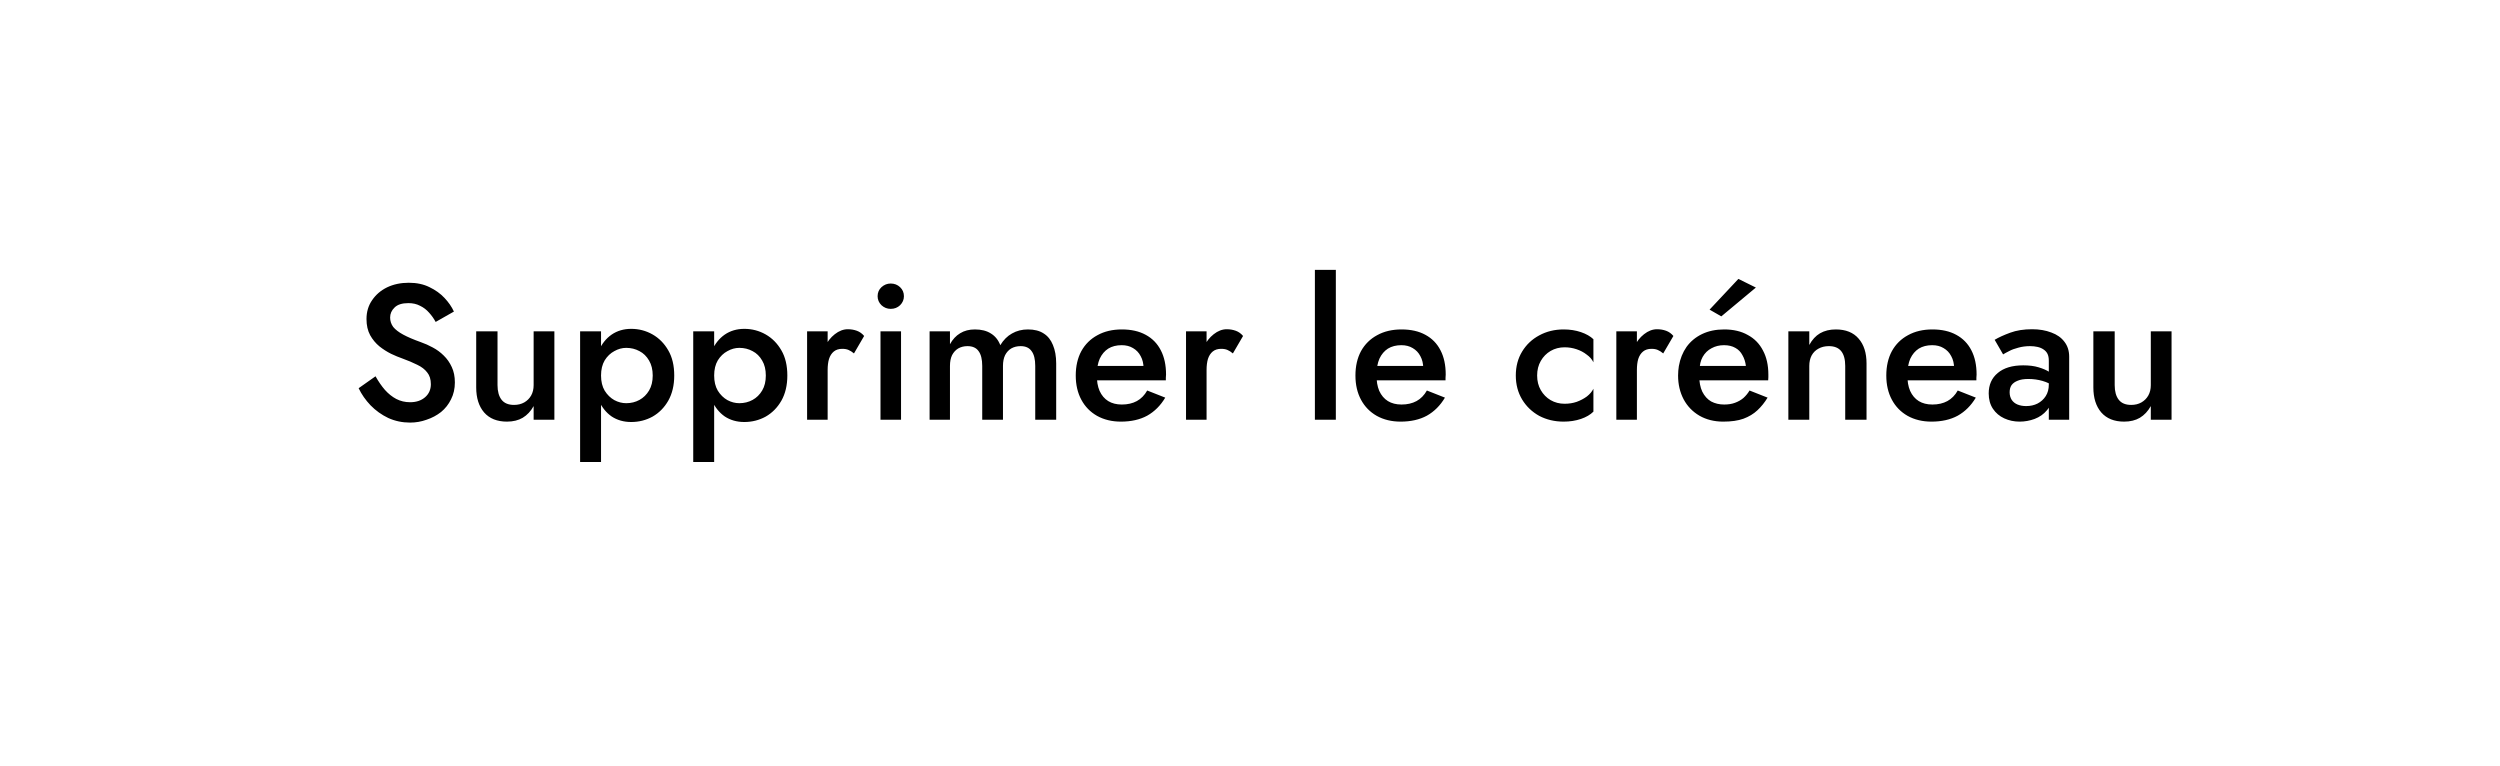 <svg width="137" height="42" viewBox="0 0 137 42" fill="none" xmlns="http://www.w3.org/2000/svg">
<g filter="url(#filter0_d_544_34)">
<path d="M23.21 0C12.599 0 4 6.986 4 15.608C4 19.33 5.606 22.737 8.277 25.416C7.339 29.198 4.203 32.567 4.165 32.604C4 32.777 3.955 33.032 4.053 33.257C4.15 33.482 4.36 33.617 4.6 33.617C9.575 33.617 13.305 31.231 15.151 29.76C17.605 30.683 20.328 31.216 23.21 31.216C33.82 31.216 42.42 24.23 42.42 15.608C42.42 6.986 33.82 0 23.21 0Z" fill="white"/>
<path d="M22 0H117.39C126.011 0 133 6.989 133 15.61V15.61C133 24.11 126.11 31 117.61 31H22V0Z" fill="white"/>
<path d="M20.579 16.621C20.741 16.909 20.912 17.158 21.095 17.368C21.284 17.579 21.491 17.744 21.716 17.863C21.948 17.983 22.2 18.042 22.474 18.042C22.811 18.042 23.084 17.951 23.295 17.768C23.505 17.586 23.611 17.347 23.611 17.053C23.611 16.786 23.544 16.572 23.411 16.41C23.284 16.242 23.102 16.102 22.863 15.989C22.625 15.87 22.351 15.754 22.042 15.642C21.86 15.579 21.656 15.495 21.432 15.389C21.207 15.277 20.993 15.14 20.79 14.979C20.586 14.81 20.418 14.607 20.284 14.368C20.151 14.123 20.084 13.828 20.084 13.484C20.084 13.091 20.186 12.747 20.39 12.453C20.593 12.151 20.867 11.916 21.211 11.747C21.562 11.579 21.958 11.495 22.4 11.495C22.835 11.495 23.214 11.575 23.537 11.737C23.86 11.891 24.134 12.088 24.358 12.326C24.583 12.565 24.755 12.814 24.874 13.074L23.874 13.642C23.776 13.46 23.656 13.291 23.516 13.137C23.376 12.975 23.211 12.849 23.021 12.758C22.839 12.66 22.625 12.611 22.379 12.611C22.035 12.611 21.783 12.691 21.621 12.853C21.46 13.007 21.379 13.19 21.379 13.4C21.379 13.589 21.435 13.761 21.547 13.916C21.667 14.063 21.849 14.204 22.095 14.337C22.34 14.47 22.66 14.607 23.053 14.747C23.277 14.825 23.498 14.923 23.716 15.042C23.941 15.161 24.14 15.309 24.316 15.484C24.498 15.66 24.646 15.87 24.758 16.116C24.87 16.354 24.927 16.635 24.927 16.958C24.927 17.302 24.856 17.61 24.716 17.884C24.583 18.158 24.4 18.39 24.169 18.579C23.937 18.761 23.674 18.902 23.379 19C23.091 19.105 22.79 19.158 22.474 19.158C22.046 19.158 21.646 19.074 21.274 18.905C20.909 18.73 20.586 18.498 20.305 18.21C20.032 17.923 19.814 17.61 19.653 17.274L20.579 16.621ZM27.264 17.105C27.264 17.449 27.338 17.716 27.485 17.905C27.633 18.095 27.861 18.189 28.17 18.189C28.38 18.189 28.566 18.144 28.728 18.053C28.889 17.961 29.015 17.835 29.107 17.674C29.198 17.512 29.243 17.323 29.243 17.105V14.158H30.38V19H29.243V18.253C29.089 18.533 28.889 18.747 28.643 18.895C28.405 19.035 28.117 19.105 27.78 19.105C27.24 19.105 26.822 18.937 26.528 18.6C26.24 18.263 26.096 17.807 26.096 17.232V14.158H27.264V17.105ZM32.937 21.316H31.79V14.158H32.937V21.316ZM36.948 16.579C36.948 17.112 36.839 17.572 36.621 17.958C36.404 18.337 36.116 18.628 35.758 18.832C35.4 19.028 35.011 19.126 34.59 19.126C34.183 19.126 33.825 19.025 33.516 18.821C33.214 18.61 32.979 18.316 32.811 17.937C32.642 17.551 32.558 17.098 32.558 16.579C32.558 16.053 32.642 15.6 32.811 15.221C32.979 14.842 33.214 14.547 33.516 14.337C33.825 14.126 34.183 14.021 34.59 14.021C35.011 14.021 35.4 14.123 35.758 14.326C36.116 14.53 36.404 14.821 36.621 15.2C36.839 15.572 36.948 16.032 36.948 16.579ZM35.769 16.579C35.769 16.256 35.702 15.982 35.569 15.758C35.435 15.526 35.26 15.354 35.042 15.242C34.825 15.123 34.583 15.063 34.316 15.063C34.092 15.063 33.874 15.123 33.664 15.242C33.453 15.354 33.278 15.523 33.137 15.747C33.004 15.972 32.937 16.249 32.937 16.579C32.937 16.909 33.004 17.186 33.137 17.41C33.278 17.635 33.453 17.807 33.664 17.926C33.874 18.039 34.092 18.095 34.316 18.095C34.583 18.095 34.825 18.035 35.042 17.916C35.26 17.797 35.435 17.625 35.569 17.4C35.702 17.175 35.769 16.902 35.769 16.579ZM39.136 21.316H37.989V14.158H39.136V21.316ZM43.146 16.579C43.146 17.112 43.038 17.572 42.82 17.958C42.602 18.337 42.315 18.628 41.957 18.832C41.599 19.028 41.209 19.126 40.788 19.126C40.382 19.126 40.024 19.025 39.715 18.821C39.413 18.61 39.178 18.316 39.01 17.937C38.841 17.551 38.757 17.098 38.757 16.579C38.757 16.053 38.841 15.6 39.01 15.221C39.178 14.842 39.413 14.547 39.715 14.337C40.024 14.126 40.382 14.021 40.788 14.021C41.209 14.021 41.599 14.123 41.957 14.326C42.315 14.53 42.602 14.821 42.82 15.2C43.038 15.572 43.146 16.032 43.146 16.579ZM41.967 16.579C41.967 16.256 41.901 15.982 41.767 15.758C41.634 15.526 41.459 15.354 41.241 15.242C41.024 15.123 40.782 15.063 40.515 15.063C40.29 15.063 40.073 15.123 39.862 15.242C39.652 15.354 39.476 15.523 39.336 15.747C39.203 15.972 39.136 16.249 39.136 16.579C39.136 16.909 39.203 17.186 39.336 17.41C39.476 17.635 39.652 17.807 39.862 17.926C40.073 18.039 40.29 18.095 40.515 18.095C40.782 18.095 41.024 18.035 41.241 17.916C41.459 17.797 41.634 17.625 41.767 17.4C41.901 17.175 41.967 16.902 41.967 16.579ZM45.355 14.158V19H44.229V14.158H45.355ZM46.798 15.368C46.699 15.284 46.601 15.221 46.503 15.179C46.412 15.137 46.296 15.116 46.156 15.116C45.966 15.116 45.812 15.165 45.692 15.263C45.573 15.361 45.485 15.498 45.429 15.674C45.38 15.842 45.355 16.042 45.355 16.274L44.977 16.053C44.977 15.667 45.047 15.326 45.187 15.032C45.334 14.73 45.52 14.491 45.745 14.316C45.977 14.133 46.215 14.042 46.461 14.042C46.636 14.042 46.801 14.07 46.956 14.126C47.11 14.182 47.243 14.277 47.355 14.411L46.798 15.368ZM48.093 12.232C48.093 12.035 48.163 11.87 48.304 11.737C48.451 11.604 48.62 11.537 48.809 11.537C49.013 11.537 49.185 11.604 49.325 11.737C49.465 11.87 49.535 12.035 49.535 12.232C49.535 12.421 49.465 12.586 49.325 12.726C49.185 12.86 49.013 12.926 48.809 12.926C48.62 12.926 48.451 12.86 48.304 12.726C48.163 12.586 48.093 12.421 48.093 12.232ZM48.251 14.158H49.377V19H48.251V14.158ZM57.879 15.916V19H56.731V16.053C56.731 15.688 56.665 15.418 56.531 15.242C56.405 15.06 56.205 14.968 55.931 14.968C55.735 14.968 55.563 15.011 55.416 15.095C55.275 15.179 55.163 15.302 55.079 15.463C55.001 15.625 54.963 15.821 54.963 16.053V19H53.826V16.053C53.826 15.688 53.759 15.418 53.626 15.242C53.5 15.06 53.296 14.968 53.016 14.968C52.826 14.968 52.658 15.011 52.51 15.095C52.37 15.179 52.258 15.302 52.173 15.463C52.096 15.625 52.058 15.821 52.058 16.053V19H50.942V14.158H52.058V14.863C52.205 14.597 52.391 14.396 52.615 14.263C52.84 14.123 53.11 14.053 53.426 14.053C53.777 14.053 54.068 14.126 54.3 14.274C54.538 14.421 54.71 14.635 54.816 14.916C54.991 14.628 55.205 14.414 55.458 14.274C55.717 14.126 56.008 14.053 56.331 14.053C56.682 14.053 56.97 14.126 57.194 14.274C57.419 14.414 57.587 14.625 57.7 14.905C57.819 15.186 57.879 15.523 57.879 15.916ZM61.425 19.105C60.934 19.105 60.499 19 60.12 18.79C59.748 18.579 59.46 18.284 59.257 17.905C59.053 17.526 58.951 17.084 58.951 16.579C58.951 16.067 59.053 15.621 59.257 15.242C59.467 14.863 59.762 14.572 60.141 14.368C60.52 14.158 60.965 14.053 61.477 14.053C61.99 14.053 62.425 14.151 62.783 14.347C63.148 14.544 63.425 14.828 63.614 15.2C63.804 15.565 63.899 16.007 63.899 16.526C63.899 16.582 63.895 16.642 63.888 16.705C63.888 16.768 63.888 16.814 63.888 16.842H59.635V16.053H62.909L62.562 16.537C62.583 16.495 62.604 16.439 62.625 16.368C62.653 16.298 62.667 16.239 62.667 16.189C62.667 15.93 62.614 15.705 62.509 15.516C62.411 15.326 62.27 15.179 62.088 15.074C61.913 14.968 61.706 14.916 61.467 14.916C61.179 14.916 60.934 14.979 60.73 15.105C60.534 15.232 60.379 15.414 60.267 15.653C60.162 15.891 60.109 16.186 60.109 16.537C60.102 16.881 60.151 17.175 60.257 17.421C60.369 17.667 60.527 17.853 60.73 17.979C60.934 18.105 61.183 18.168 61.477 18.168C61.793 18.168 62.067 18.105 62.299 17.979C62.53 17.853 62.72 17.66 62.867 17.4L63.856 17.79C63.597 18.225 63.267 18.554 62.867 18.779C62.467 18.997 61.986 19.105 61.425 19.105ZM66.12 14.158V19H64.994V14.158H66.12ZM67.562 15.368C67.464 15.284 67.366 15.221 67.268 15.179C67.177 15.137 67.061 15.116 66.92 15.116C66.731 15.116 66.576 15.165 66.457 15.263C66.338 15.361 66.25 15.498 66.194 15.674C66.145 15.842 66.12 16.042 66.12 16.274L65.741 16.053C65.741 15.667 65.811 15.326 65.952 15.032C66.099 14.73 66.285 14.491 66.51 14.316C66.741 14.133 66.98 14.042 67.226 14.042C67.401 14.042 67.566 14.07 67.72 14.126C67.875 14.182 68.008 14.277 68.12 14.411L67.562 15.368ZM72.056 10.79H73.204V19H72.056V10.79ZM76.752 19.105C76.261 19.105 75.826 19 75.447 18.79C75.075 18.579 74.787 18.284 74.583 17.905C74.38 17.526 74.278 17.084 74.278 16.579C74.278 16.067 74.38 15.621 74.583 15.242C74.794 14.863 75.089 14.572 75.468 14.368C75.847 14.158 76.292 14.053 76.804 14.053C77.317 14.053 77.752 14.151 78.11 14.347C78.475 14.544 78.752 14.828 78.941 15.2C79.131 15.565 79.225 16.007 79.225 16.526C79.225 16.582 79.222 16.642 79.215 16.705C79.215 16.768 79.215 16.814 79.215 16.842H74.962V16.053H78.236L77.889 16.537C77.91 16.495 77.931 16.439 77.952 16.368C77.98 16.298 77.994 16.239 77.994 16.189C77.994 15.93 77.941 15.705 77.836 15.516C77.738 15.326 77.597 15.179 77.415 15.074C77.24 14.968 77.032 14.916 76.794 14.916C76.506 14.916 76.261 14.979 76.057 15.105C75.861 15.232 75.706 15.414 75.594 15.653C75.489 15.891 75.436 16.186 75.436 16.537C75.429 16.881 75.478 17.175 75.583 17.421C75.696 17.667 75.854 17.853 76.057 17.979C76.261 18.105 76.51 18.168 76.804 18.168C77.12 18.168 77.394 18.105 77.626 17.979C77.857 17.853 78.046 17.66 78.194 17.4L79.183 17.79C78.924 18.225 78.594 18.554 78.194 18.779C77.794 18.997 77.313 19.105 76.752 19.105ZM84.235 16.579C84.235 16.881 84.301 17.147 84.435 17.379C84.568 17.61 84.747 17.793 84.972 17.926C85.203 18.06 85.459 18.126 85.74 18.126C85.978 18.126 86.2 18.091 86.403 18.021C86.614 17.944 86.799 17.846 86.961 17.726C87.122 17.6 87.242 17.46 87.319 17.305V18.558C87.15 18.726 86.922 18.86 86.635 18.958C86.347 19.056 86.031 19.105 85.687 19.105C85.196 19.105 84.75 19 84.35 18.79C83.957 18.572 83.645 18.274 83.414 17.895C83.182 17.509 83.066 17.07 83.066 16.579C83.066 16.081 83.182 15.642 83.414 15.263C83.645 14.884 83.957 14.589 84.35 14.379C84.75 14.161 85.196 14.053 85.687 14.053C86.031 14.053 86.347 14.102 86.635 14.2C86.922 14.298 87.15 14.428 87.319 14.589V15.853C87.242 15.691 87.119 15.551 86.95 15.432C86.789 15.305 86.603 15.207 86.392 15.137C86.182 15.067 85.964 15.032 85.74 15.032C85.459 15.032 85.203 15.098 84.972 15.232C84.747 15.365 84.568 15.547 84.435 15.779C84.301 16.011 84.235 16.277 84.235 16.579ZM89.702 14.158V19H88.575V14.158H89.702ZM91.144 15.368C91.046 15.284 90.947 15.221 90.849 15.179C90.758 15.137 90.642 15.116 90.502 15.116C90.312 15.116 90.158 15.165 90.039 15.263C89.919 15.361 89.832 15.498 89.775 15.674C89.726 15.842 89.702 16.042 89.702 16.274L89.323 16.053C89.323 15.667 89.393 15.326 89.533 15.032C89.681 14.73 89.867 14.491 90.091 14.316C90.323 14.133 90.561 14.042 90.807 14.042C90.982 14.042 91.147 14.07 91.302 14.126C91.456 14.182 91.589 14.277 91.702 14.411L91.144 15.368ZM92.643 16.842V16.053H95.675C95.647 15.828 95.584 15.632 95.485 15.463C95.394 15.288 95.264 15.154 95.096 15.063C94.927 14.965 94.72 14.916 94.475 14.916C94.222 14.916 93.994 14.972 93.791 15.084C93.587 15.19 93.426 15.347 93.306 15.558C93.194 15.761 93.138 16.003 93.138 16.284L93.117 16.579C93.117 16.93 93.173 17.225 93.285 17.463C93.405 17.702 93.566 17.881 93.77 18C93.98 18.112 94.219 18.168 94.485 18.168C94.71 18.168 94.906 18.137 95.075 18.074C95.25 18.011 95.405 17.923 95.538 17.811C95.671 17.691 95.784 17.554 95.875 17.4L96.864 17.79C96.703 18.056 96.517 18.288 96.306 18.484C96.096 18.681 95.84 18.835 95.538 18.947C95.243 19.053 94.875 19.105 94.433 19.105C93.942 19.105 93.506 18.997 93.127 18.779C92.755 18.561 92.468 18.263 92.264 17.884C92.061 17.498 91.959 17.063 91.959 16.579C91.959 16.488 91.963 16.4 91.97 16.316C91.977 16.232 91.987 16.147 92.001 16.063C92.071 15.663 92.212 15.312 92.422 15.011C92.64 14.709 92.924 14.474 93.275 14.305C93.626 14.137 94.029 14.053 94.485 14.053C94.991 14.053 95.422 14.154 95.78 14.358C96.145 14.554 96.422 14.839 96.612 15.21C96.808 15.575 96.906 16.014 96.906 16.526C96.906 16.568 96.906 16.617 96.906 16.674C96.906 16.723 96.903 16.779 96.896 16.842H92.643ZM96.222 11.758L94.328 13.337L93.685 12.968L95.264 11.284L96.222 11.758ZM101.118 16.053C101.118 15.695 101.044 15.425 100.897 15.242C100.749 15.06 100.525 14.968 100.223 14.968C100.005 14.968 99.816 15.014 99.654 15.105C99.493 15.19 99.367 15.316 99.275 15.484C99.191 15.646 99.149 15.835 99.149 16.053V19H98.002V14.158H99.149V14.905C99.304 14.617 99.5 14.403 99.739 14.263C99.984 14.123 100.272 14.053 100.602 14.053C101.149 14.053 101.567 14.221 101.854 14.558C102.142 14.888 102.286 15.34 102.286 15.916V19H101.118V16.053ZM105.843 19.105C105.352 19.105 104.917 19 104.538 18.79C104.166 18.579 103.878 18.284 103.675 17.905C103.471 17.526 103.369 17.084 103.369 16.579C103.369 16.067 103.471 15.621 103.675 15.242C103.885 14.863 104.18 14.572 104.559 14.368C104.938 14.158 105.383 14.053 105.896 14.053C106.408 14.053 106.843 14.151 107.201 14.347C107.566 14.544 107.843 14.828 108.033 15.2C108.222 15.565 108.317 16.007 108.317 16.526C108.317 16.582 108.313 16.642 108.306 16.705C108.306 16.768 108.306 16.814 108.306 16.842H104.054V16.053H107.327L106.98 16.537C107.001 16.495 107.022 16.439 107.043 16.368C107.071 16.298 107.085 16.239 107.085 16.189C107.085 15.93 107.033 15.705 106.927 15.516C106.829 15.326 106.689 15.179 106.506 15.074C106.331 14.968 106.124 14.916 105.885 14.916C105.597 14.916 105.352 14.979 105.148 15.105C104.952 15.232 104.797 15.414 104.685 15.653C104.58 15.891 104.527 16.186 104.527 16.537C104.52 16.881 104.569 17.175 104.675 17.421C104.787 17.667 104.945 17.853 105.148 17.979C105.352 18.105 105.601 18.168 105.896 18.168C106.212 18.168 106.485 18.105 106.717 17.979C106.948 17.853 107.138 17.66 107.285 17.4L108.275 17.79C108.015 18.225 107.685 18.554 107.285 18.779C106.885 18.997 106.404 19.105 105.843 19.105ZM110.128 17.495C110.128 17.656 110.167 17.797 110.244 17.916C110.321 18.028 110.426 18.112 110.56 18.168C110.7 18.225 110.858 18.253 111.033 18.253C111.265 18.253 111.472 18.207 111.654 18.116C111.844 18.017 111.995 17.881 112.107 17.705C112.219 17.53 112.275 17.319 112.275 17.074L112.444 17.705C112.444 18.014 112.353 18.274 112.17 18.484C111.995 18.695 111.77 18.853 111.496 18.958C111.23 19.056 110.956 19.105 110.675 19.105C110.374 19.105 110.093 19.046 109.833 18.926C109.574 18.807 109.367 18.632 109.212 18.4C109.058 18.168 108.981 17.888 108.981 17.558C108.981 17.088 109.146 16.716 109.475 16.442C109.805 16.161 110.272 16.021 110.875 16.021C111.198 16.021 111.475 16.056 111.707 16.126C111.946 16.197 112.142 16.281 112.296 16.379C112.451 16.47 112.56 16.554 112.623 16.632V17.21C112.405 17.056 112.174 16.944 111.928 16.874C111.682 16.803 111.423 16.768 111.149 16.768C110.91 16.768 110.717 16.8 110.57 16.863C110.423 16.919 110.31 17 110.233 17.105C110.163 17.21 110.128 17.34 110.128 17.495ZM109.77 15.421L109.307 14.621C109.531 14.488 109.816 14.358 110.16 14.232C110.503 14.105 110.903 14.042 111.36 14.042C111.753 14.042 112.103 14.102 112.412 14.221C112.721 14.333 112.96 14.502 113.128 14.726C113.303 14.951 113.391 15.225 113.391 15.547V19H112.275V15.768C112.275 15.614 112.251 15.488 112.202 15.389C112.153 15.291 112.079 15.21 111.981 15.147C111.889 15.084 111.781 15.039 111.654 15.011C111.528 14.982 111.391 14.968 111.244 14.968C111.019 14.968 110.805 14.996 110.602 15.053C110.405 15.102 110.237 15.165 110.096 15.242C109.956 15.312 109.847 15.372 109.77 15.421ZM115.885 17.105C115.885 17.449 115.959 17.716 116.106 17.905C116.253 18.095 116.481 18.189 116.79 18.189C117.001 18.189 117.187 18.144 117.348 18.053C117.509 17.961 117.636 17.835 117.727 17.674C117.818 17.512 117.864 17.323 117.864 17.105V14.158H119.001V19H117.864V18.253C117.709 18.533 117.509 18.747 117.264 18.895C117.025 19.035 116.737 19.105 116.401 19.105C115.86 19.105 115.443 18.937 115.148 18.6C114.86 18.263 114.716 17.807 114.716 17.232V14.158H115.885V17.105Z" fill="black"/>
</g>
<defs>
<filter id="filter0_d_544_34" x="0" y="0" width="137" height="41.617" filterUnits="userSpaceOnUse" color-interpolation-filters="sRGB">
<feFlood flood-opacity="0" result="BackgroundImageFix"/>
<feColorMatrix in="SourceAlpha" type="matrix" values="0 0 0 0 0 0 0 0 0 0 0 0 0 0 0 0 0 0 127 0" result="hardAlpha"/>
<feOffset dy="4"/>
<feGaussianBlur stdDeviation="2"/>
<feComposite in2="hardAlpha" operator="out"/>
<feColorMatrix type="matrix" values="0 0 0 0 0 0 0 0 0 0 0 0 0 0 0 0 0 0 0.25 0"/>
<feBlend mode="normal" in2="BackgroundImageFix" result="effect1_dropShadow_544_34"/>
<feBlend mode="normal" in="SourceGraphic" in2="effect1_dropShadow_544_34" result="shape"/>
</filter>
</defs>
</svg>
